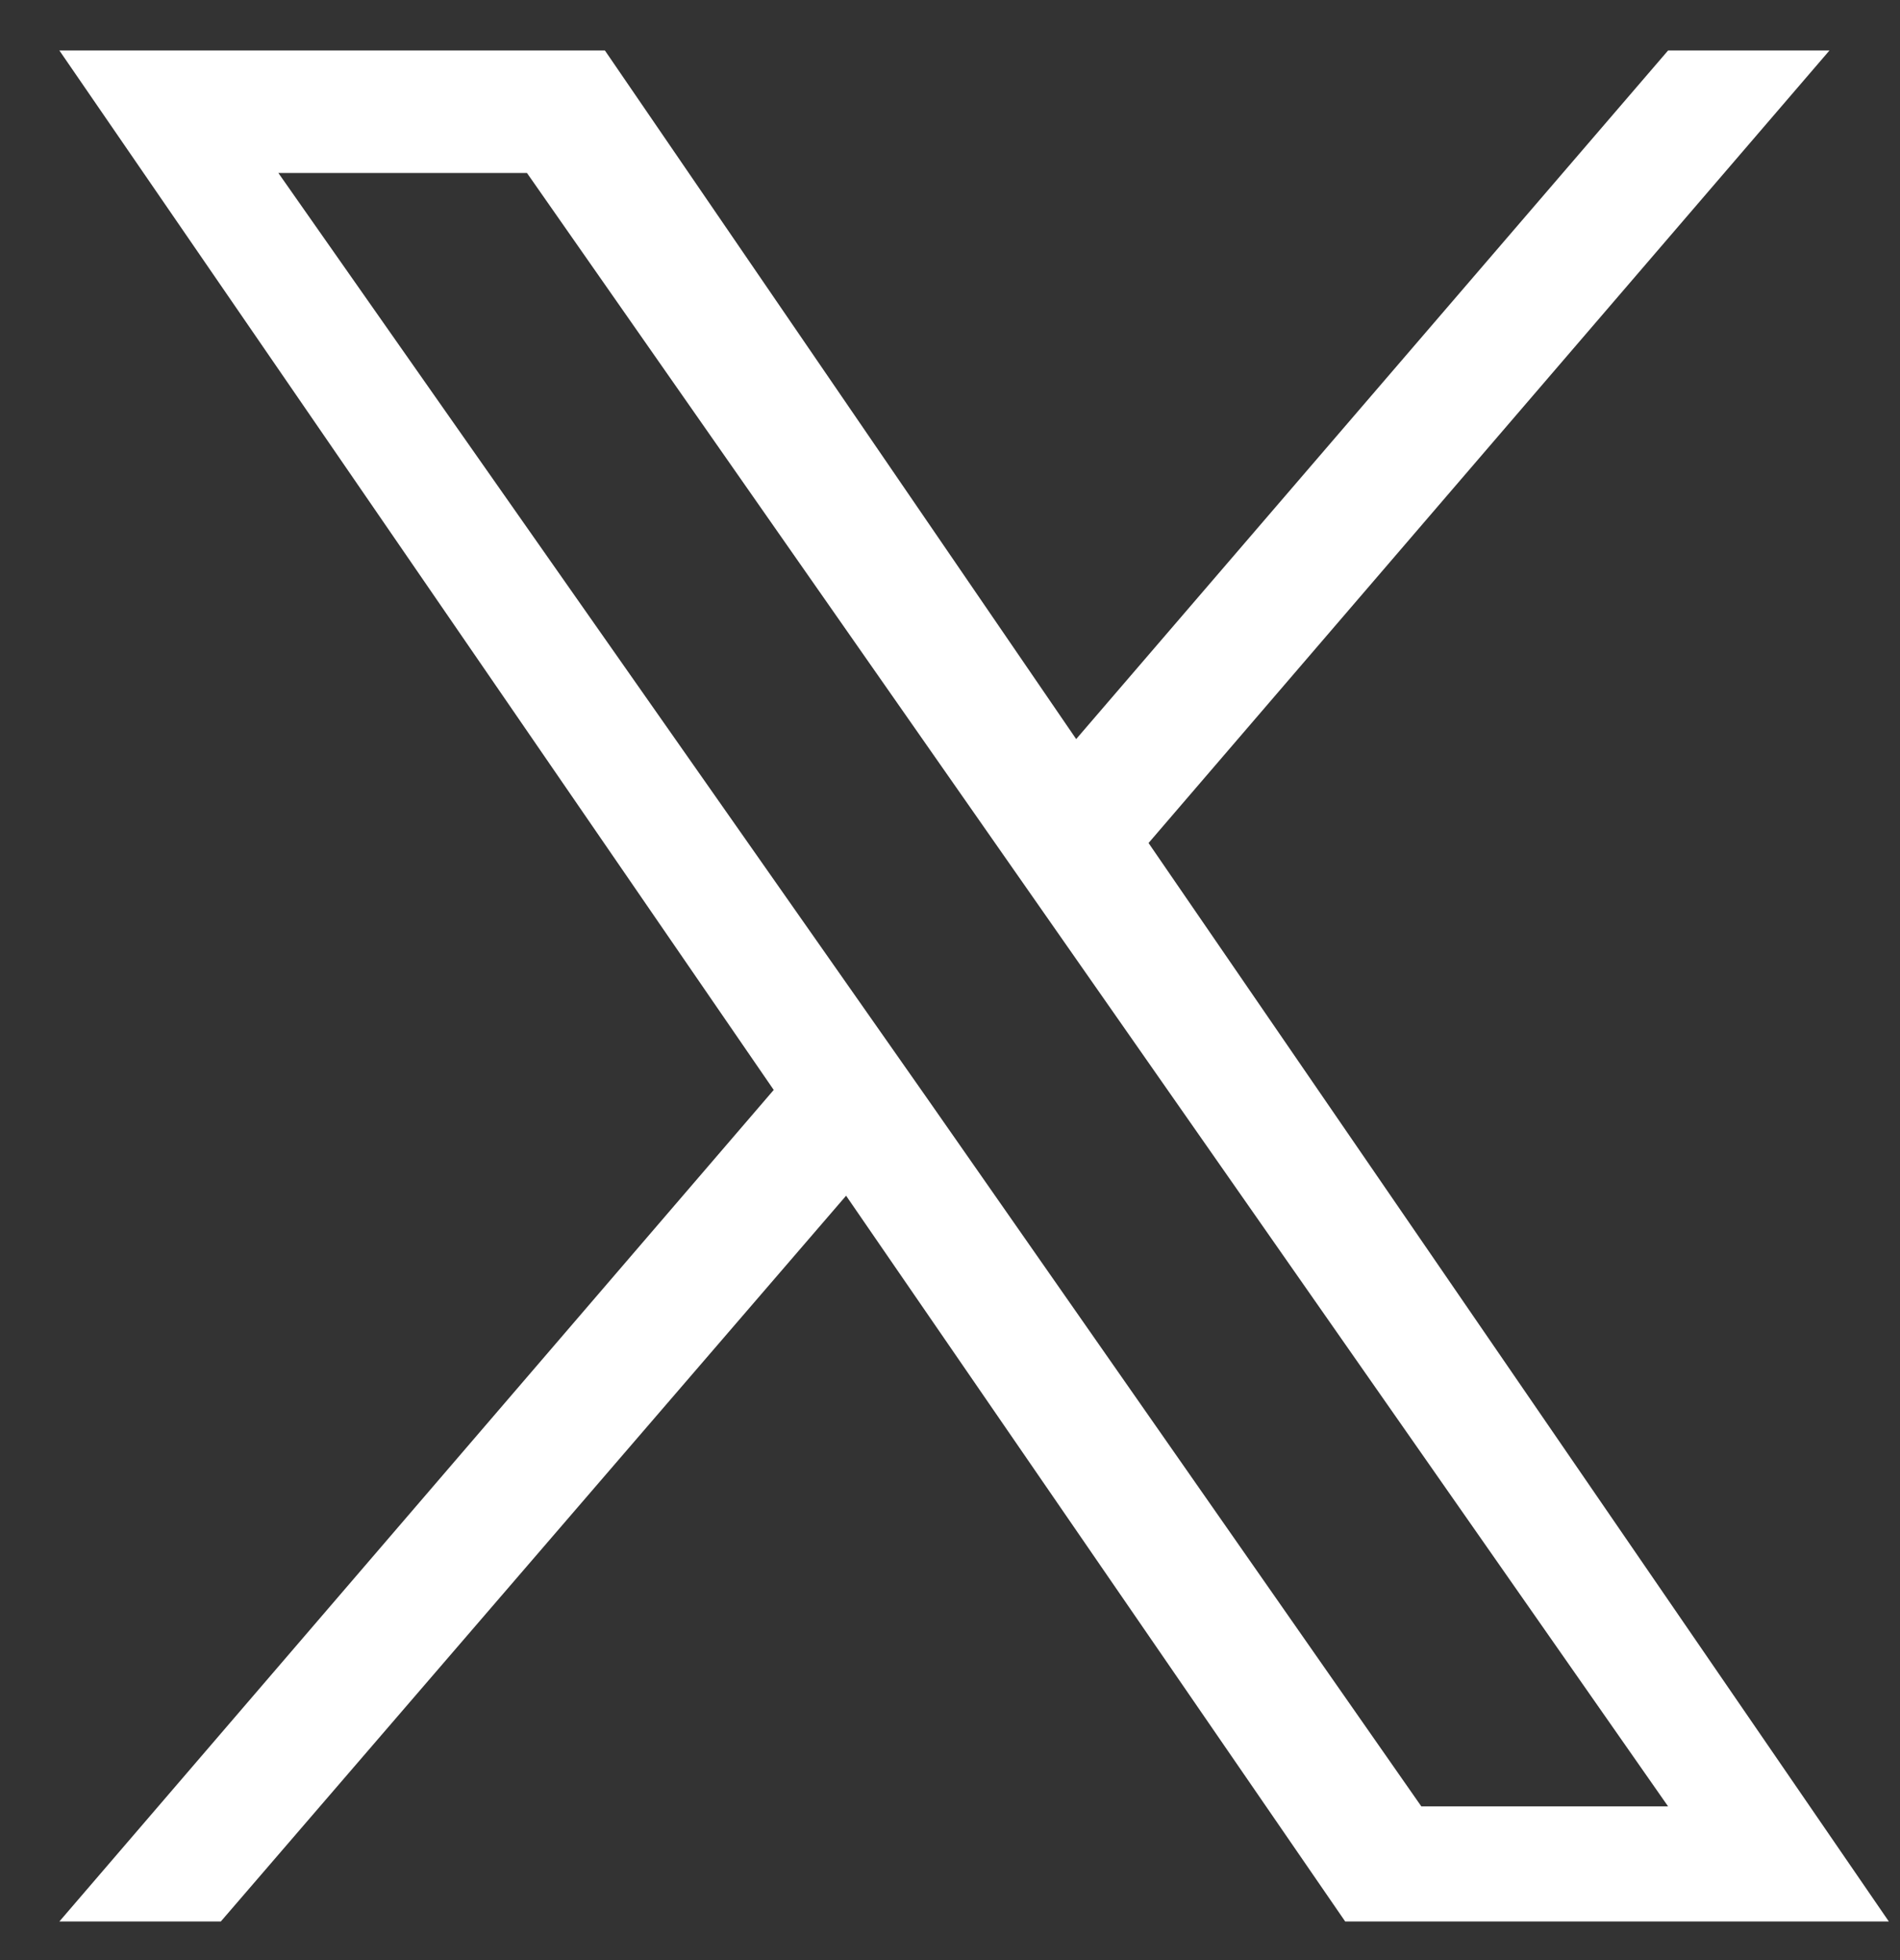 <svg width="32" height="33" viewBox="0 0 32 33" fill="none" xmlns="http://www.w3.org/2000/svg">
<rect x="0" y="0" width="32" height="33" fill="#333333" stroke="none"/>
<path d="M19.344 14.193L30.812 0.85H28.094L18.125 12.443L10.188 0.85H1L13.031 18.35L1 32.35H3.719L14.25 20.131L22.656 32.35H31.812L19.344 14.193ZM15.625 18.506L4.688 2.912H8.875L28.094 30.412H23.938L15.625 18.506Z" fill="white"/>
</svg>
